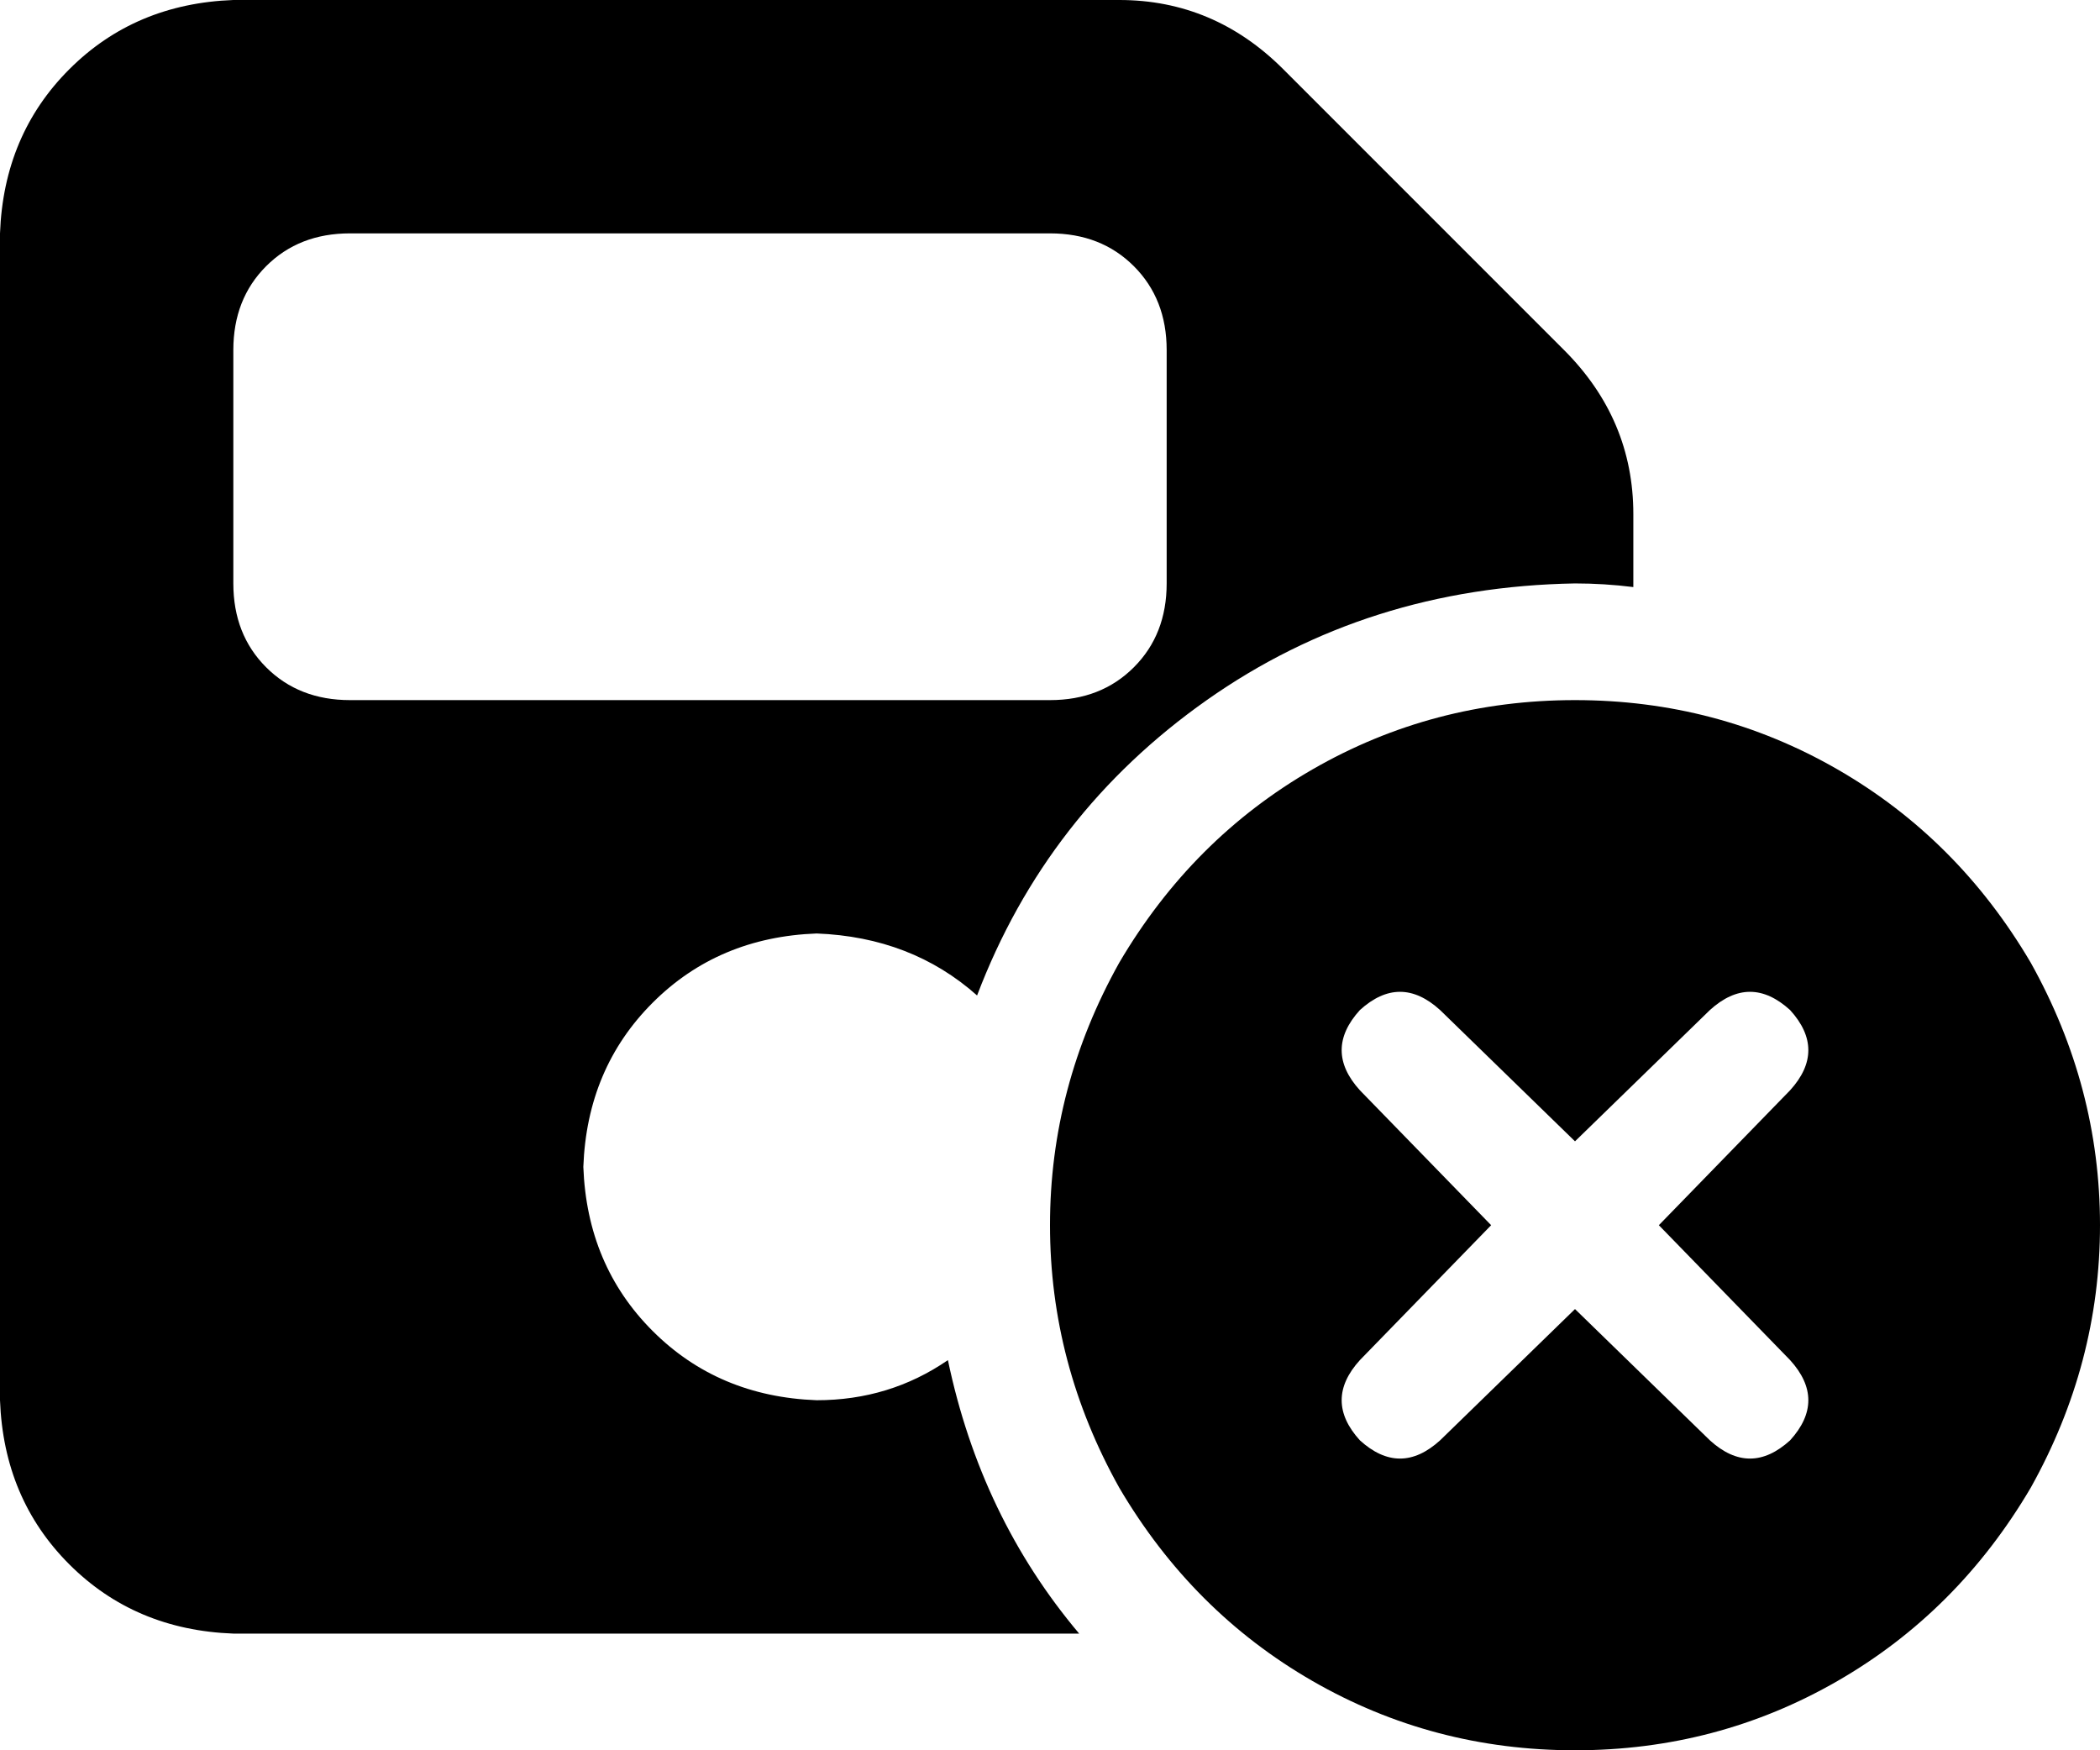 <svg viewBox="0 0 576 480">
  <path
    d="M 64 0 Q 37 1 19 19 L 19 19 Q 1 37 0 64 L 0 384 Q 1 411 19 429 Q 37 447 64 448 L 296 448 Q 269 416 260 373 Q 244 384 224 384 Q 197 383 179 365 Q 161 347 160 320 Q 161 293 179 275 Q 197 257 224 256 Q 250 257 268 273 Q 287 223 331 192 Q 375 161 432 160 Q 440 160 448 161 L 448 141 Q 448 115 429 96 L 352 19 Q 333 0 307 0 L 64 0 L 64 0 Z M 64 96 Q 64 82 73 73 L 73 73 Q 82 64 96 64 L 288 64 Q 302 64 311 73 Q 320 82 320 96 L 320 160 Q 320 174 311 183 Q 302 192 288 192 L 96 192 Q 82 192 73 183 Q 64 174 64 160 L 64 96 L 64 96 Z M 432 480 Q 471 480 504 461 L 504 461 Q 537 442 557 408 Q 576 374 576 336 Q 576 298 557 264 Q 537 230 504 211 Q 471 192 432 192 Q 393 192 360 211 Q 327 230 307 264 Q 288 298 288 336 Q 288 374 307 408 Q 327 442 360 461 Q 393 480 432 480 L 432 480 Z M 491 299 L 455 336 L 491 373 Q 501 384 491 395 Q 480 405 469 395 L 432 359 L 395 395 Q 384 405 373 395 Q 363 384 373 373 L 409 336 L 373 299 Q 363 288 373 277 Q 384 267 395 277 L 432 313 L 469 277 Q 480 267 491 277 Q 501 288 491 299 L 491 299 Z"
  />
</svg>